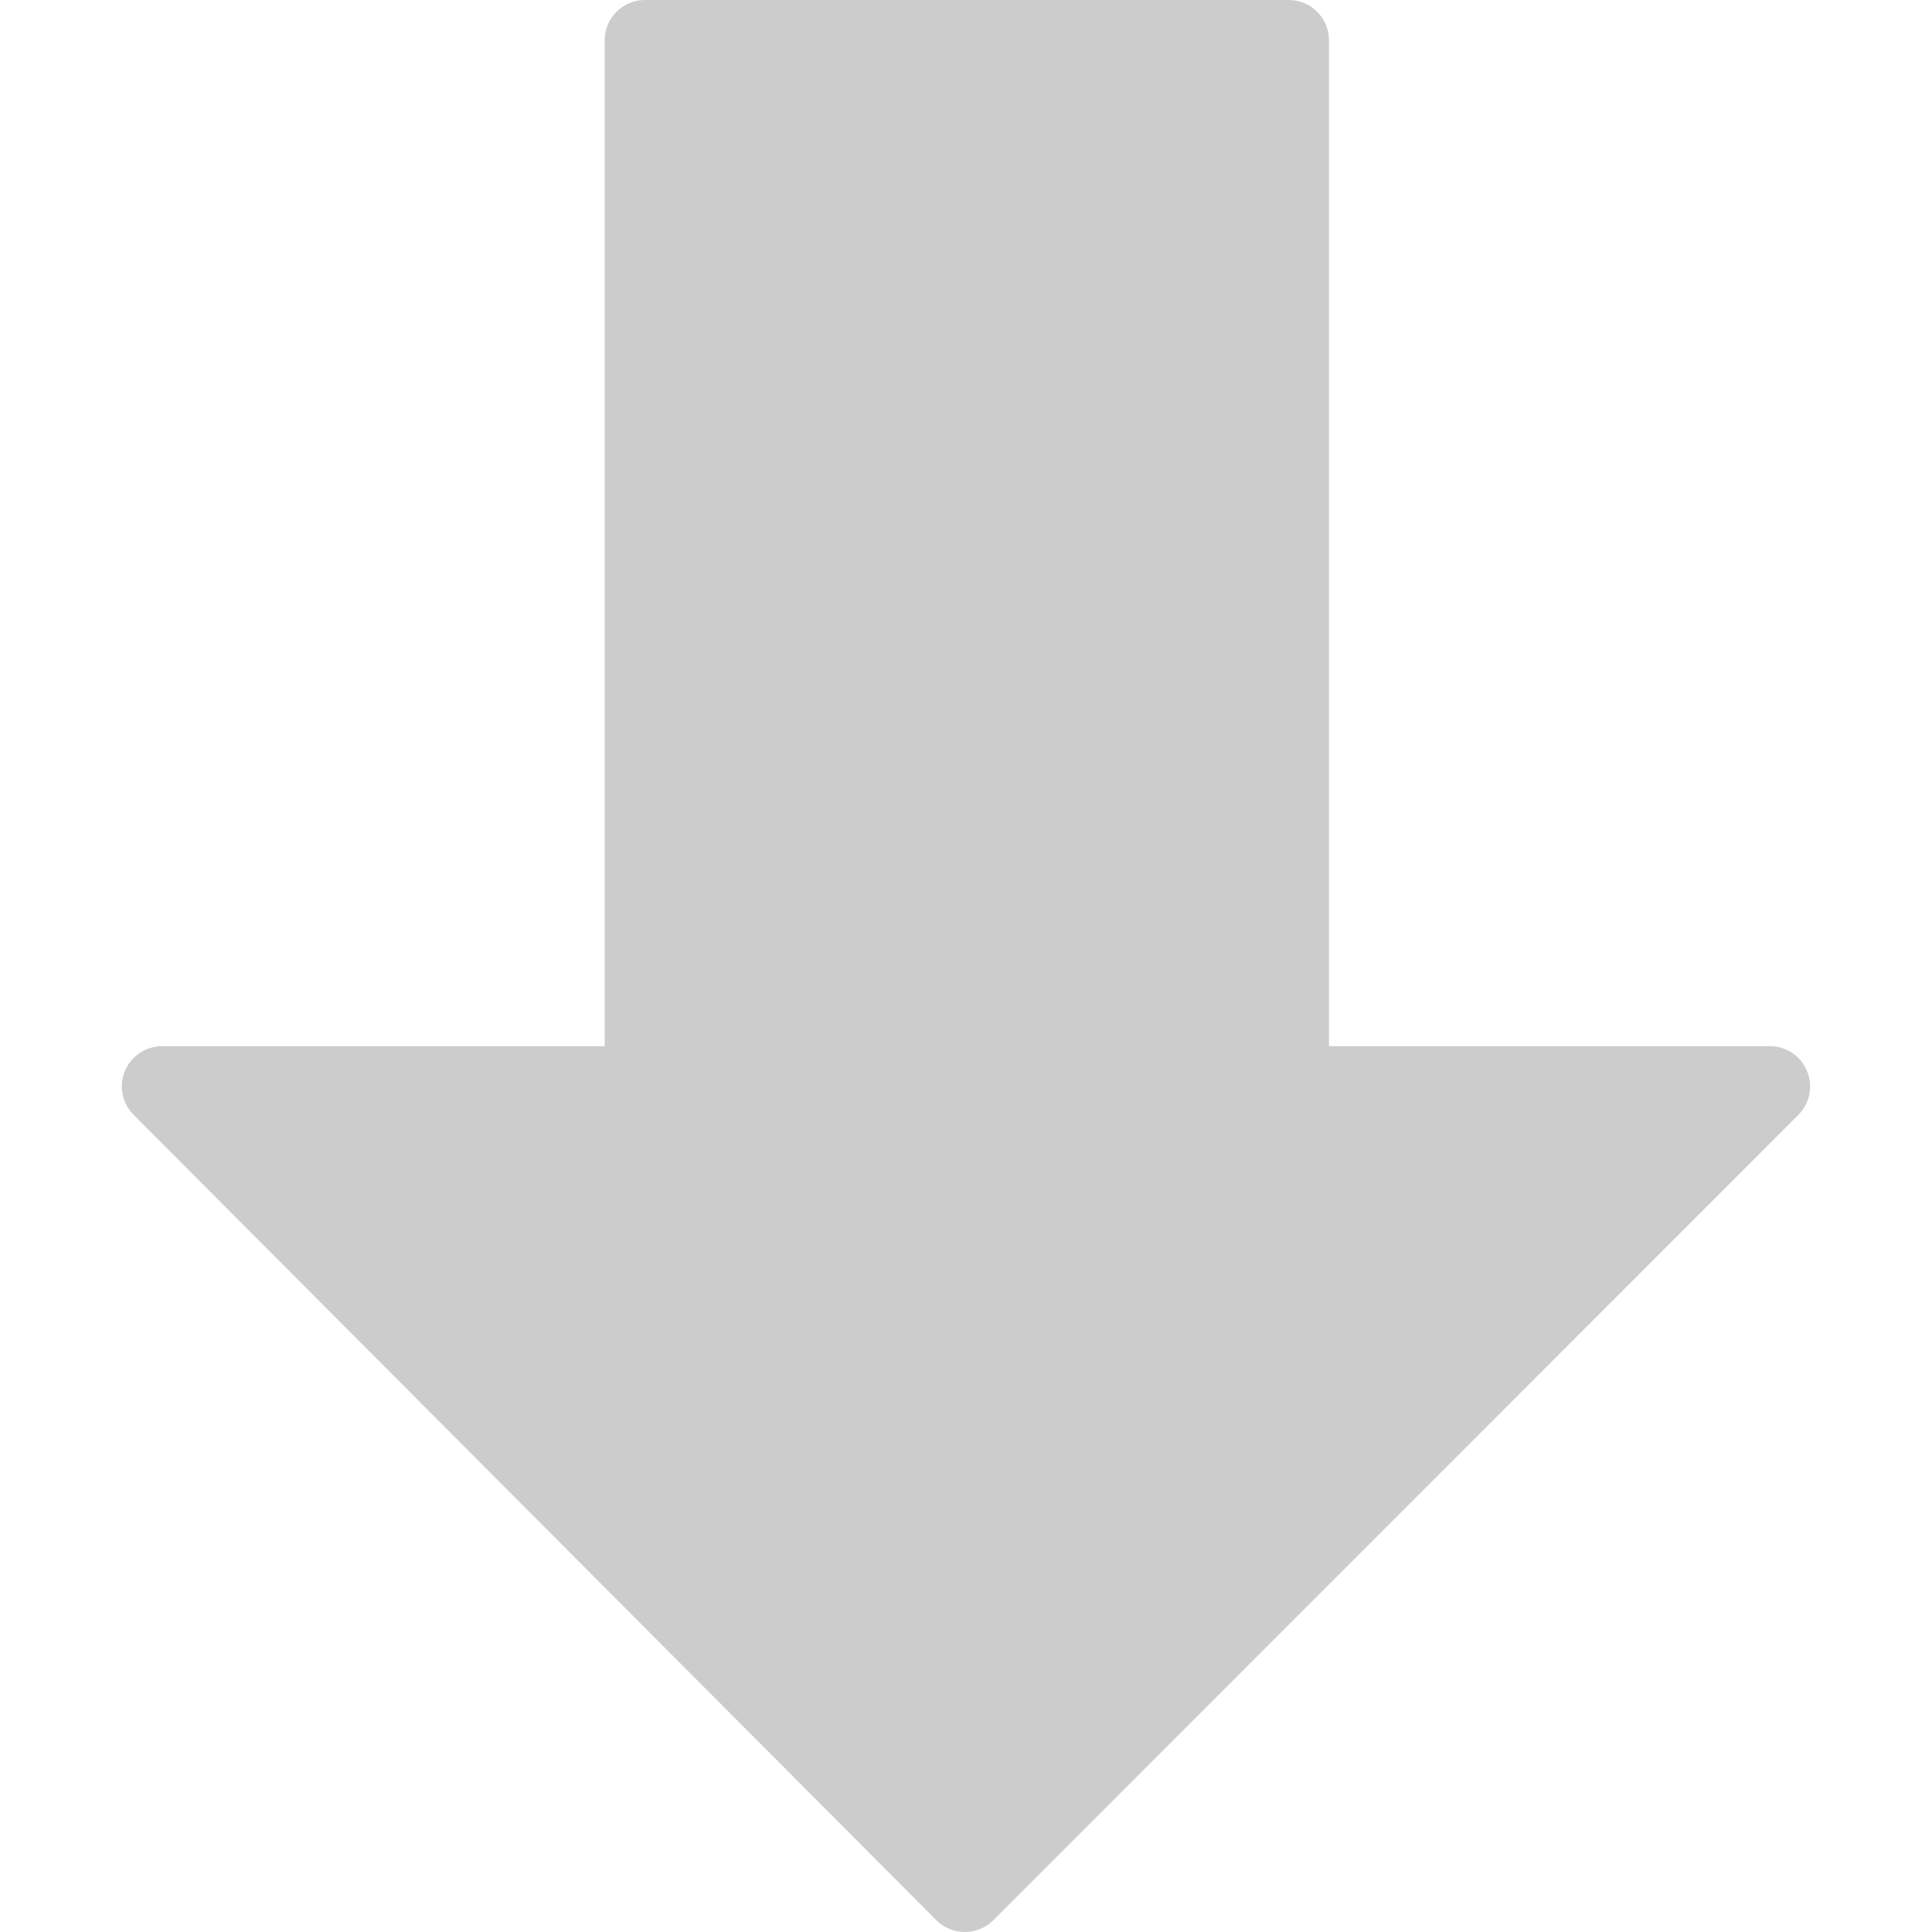 <svg
	xmlns="http://www.w3.org/2000/svg"
	viewBox="0 0 512.171 512.171"
>
	<g>
		<g>
			<path fill="#ccc" d="M479.046,283.925c-1.664-3.989-5.547-6.592-9.856-6.592H352.305V10.667C352.305,4.779,347.526,0,341.638,0H170.971
				c-5.888,0-10.667,4.779-10.667,10.667v266.667H42.971c-4.309,0-8.192,2.603-9.856,6.571c-1.643,3.989-0.747,8.576,2.304,11.627
				l212.8,213.504c2.005,2.005,4.715,3.136,7.552,3.136s5.547-1.131,7.552-3.115l213.419-213.504
				C479.793,292.501,480.71,287.915,479.046,283.925z"/>
		</g>
	</g>
</svg>
